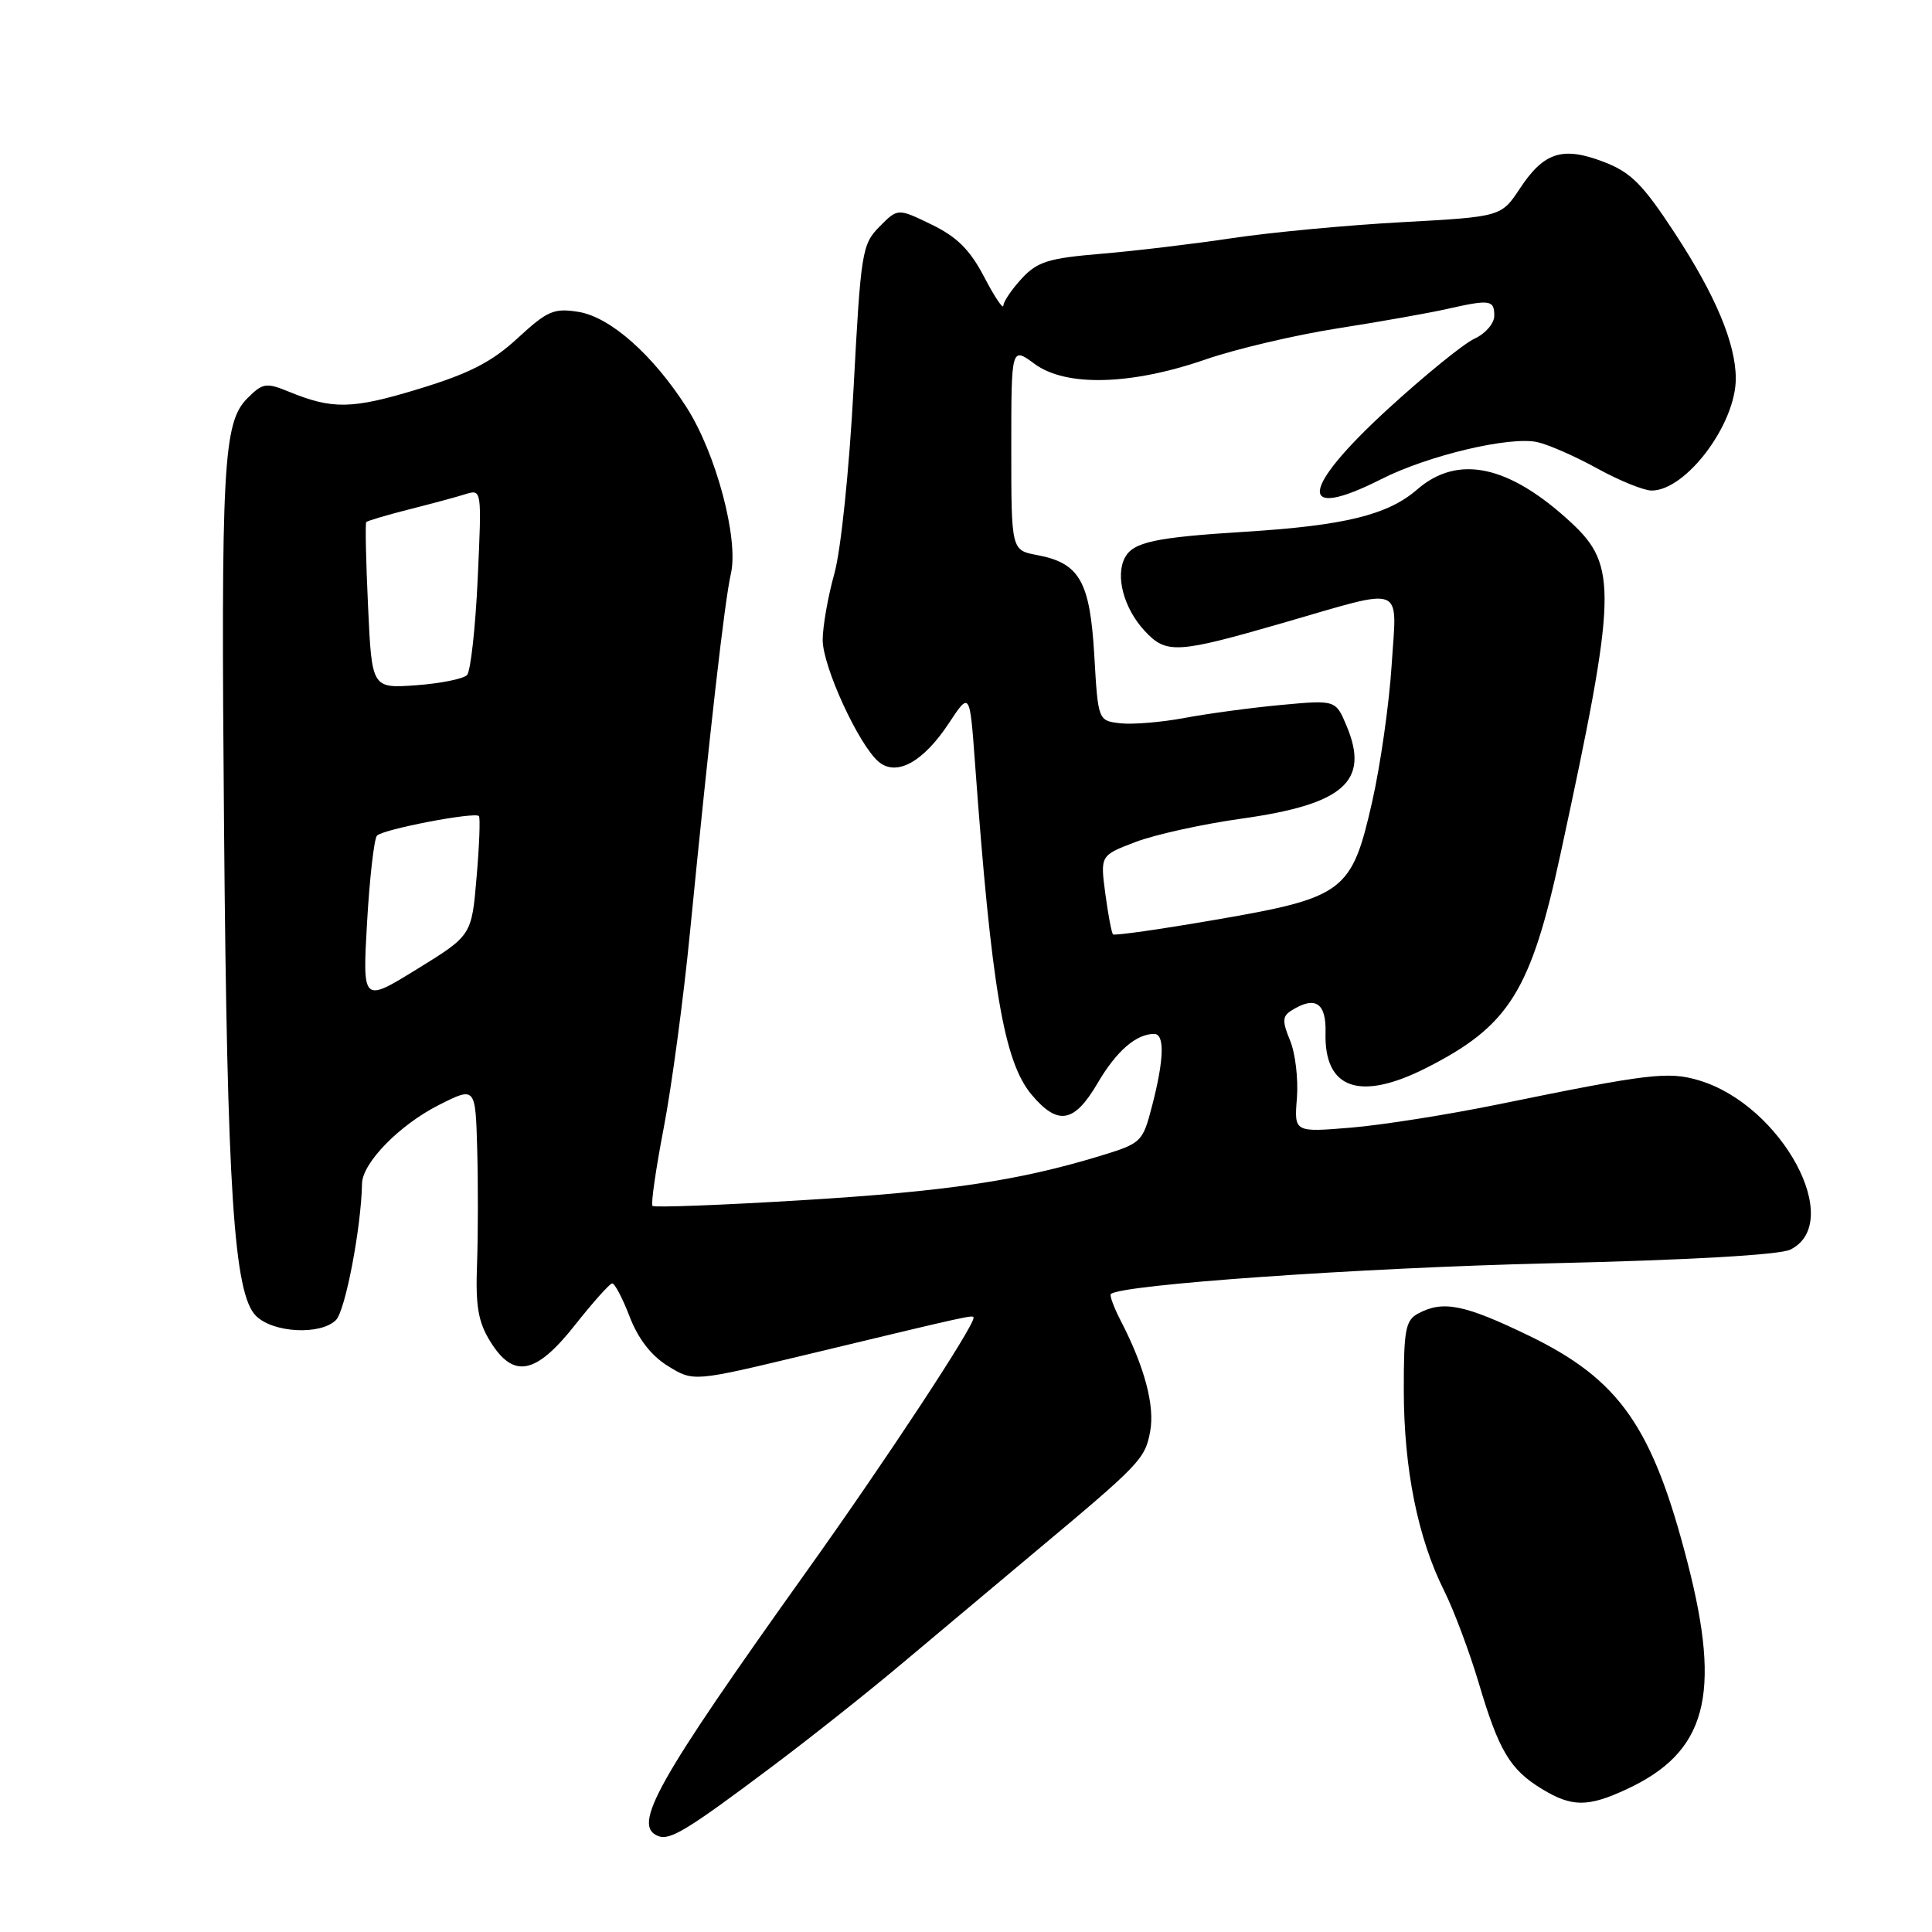 <?xml version="1.0" encoding="UTF-8" standalone="no"?>
<!DOCTYPE svg PUBLIC "-//W3C//DTD SVG 1.1//EN" "http://www.w3.org/Graphics/SVG/1.1/DTD/svg11.dtd" >
<svg xmlns="http://www.w3.org/2000/svg" xmlns:xlink="http://www.w3.org/1999/xlink" version="1.1" viewBox="0 0 256 256">
 <g >
 <path fill="currentColor"
d=" M 102.50 233.93 C 107.45 230.22 115.16 224.10 119.62 220.34 C 124.09 216.58 131.97 209.97 137.12 205.66 C 151.11 193.97 151.72 193.33 152.40 189.69 C 153.04 186.29 151.67 181.13 148.51 175.02 C 147.60 173.26 147.01 171.66 147.19 171.47 C 148.45 170.22 180.25 167.99 205.23 167.40 C 223.83 166.97 235.81 166.28 237.23 165.58 C 244.49 161.98 236.11 146.45 225.14 143.16 C 221.06 141.94 218.51 142.24 198.50 146.34 C 191.90 147.69 183.12 149.08 178.99 149.42 C 171.48 150.04 171.48 150.04 171.85 145.48 C 172.04 142.97 171.64 139.54 170.94 137.87 C 169.89 135.33 169.92 134.66 171.09 133.92 C 174.28 131.90 175.75 132.86 175.64 136.87 C 175.45 144.32 180.19 145.96 189.00 141.50 C 199.98 135.93 202.85 131.35 206.81 113.00 C 214.25 78.58 214.36 74.96 208.17 69.23 C 199.95 61.62 193.18 60.17 187.78 64.86 C 183.91 68.23 178.15 69.64 165.00 70.46 C 153.09 71.20 150.16 71.82 149.06 73.88 C 147.76 76.32 148.91 80.61 151.66 83.58 C 154.54 86.69 155.91 86.61 170.00 82.54 C 186.43 77.79 185.09 77.27 184.40 88.14 C 184.07 93.29 182.91 101.43 181.82 106.23 C 179.11 118.19 178.13 118.93 161.08 121.87 C 153.79 123.13 147.67 124.00 147.48 123.81 C 147.29 123.62 146.83 121.19 146.46 118.41 C 145.79 113.35 145.79 113.35 150.46 111.57 C 153.03 110.59 159.33 109.20 164.47 108.48 C 178.06 106.58 181.51 103.55 178.44 96.21 C 176.99 92.74 176.99 92.74 169.75 93.41 C 165.76 93.78 160.01 94.56 156.97 95.13 C 153.92 95.70 150.10 96.02 148.47 95.84 C 145.50 95.50 145.50 95.50 145.00 86.85 C 144.43 77.03 143.06 74.61 137.43 73.55 C 134.00 72.91 134.00 72.91 134.00 59.42 C 134.00 45.94 134.00 45.94 137.09 48.22 C 141.23 51.27 149.85 51.05 159.74 47.63 C 163.72 46.25 171.59 44.40 177.24 43.51 C 182.88 42.63 189.39 41.47 191.69 40.95 C 197.44 39.65 198.00 39.73 198.00 41.84 C 198.00 42.85 196.83 44.21 195.39 44.87 C 193.96 45.52 188.78 49.73 183.89 54.21 C 172.24 64.89 171.84 69.15 183.02 63.49 C 189.26 60.33 200.13 57.76 203.74 58.59 C 205.26 58.94 208.86 60.53 211.73 62.12 C 214.61 63.70 217.82 65.00 218.85 65.00 C 223.40 65.00 230.00 56.22 230.00 50.17 C 230.00 45.51 227.30 39.08 221.86 30.80 C 217.66 24.39 216.08 22.82 212.50 21.45 C 207.07 19.37 204.59 20.15 201.42 24.94 C 198.92 28.72 198.92 28.72 185.79 29.44 C 178.57 29.83 168.46 30.78 163.31 31.55 C 158.17 32.32 150.33 33.26 145.88 33.63 C 138.94 34.21 137.46 34.67 135.40 36.89 C 134.08 38.32 132.98 39.93 132.95 40.49 C 132.93 41.05 131.79 39.35 130.42 36.72 C 128.54 33.12 126.83 31.40 123.45 29.76 C 118.96 27.58 118.96 27.58 116.53 30.04 C 114.22 32.38 114.06 33.39 113.10 51.50 C 112.52 62.31 111.43 72.87 110.56 76.00 C 109.71 79.03 109.02 82.98 109.01 84.78 C 109.00 88.31 113.81 98.76 116.45 100.96 C 118.81 102.91 122.33 100.97 125.71 95.86 C 128.50 91.63 128.50 91.63 129.19 101.07 C 131.38 131.02 133.03 140.69 136.70 145.06 C 140.18 149.19 142.34 148.81 145.44 143.52 C 147.92 139.28 150.54 137.00 152.93 137.00 C 154.35 137.00 154.25 140.38 152.67 146.48 C 151.40 151.37 151.29 151.48 145.69 153.19 C 134.93 156.46 125.46 157.87 106.19 159.04 C 95.57 159.69 86.69 160.02 86.46 159.79 C 86.23 159.56 86.90 154.90 87.95 149.44 C 89.00 143.97 90.57 132.30 91.43 123.50 C 94.08 96.63 96.01 79.67 96.85 76.00 C 97.90 71.42 94.88 60.08 90.99 54.00 C 86.51 47.00 80.87 42.02 76.68 41.33 C 73.39 40.80 72.54 41.17 68.59 44.81 C 65.16 47.97 62.22 49.48 55.47 51.54 C 46.64 54.23 44.07 54.28 38.25 51.89 C 35.27 50.67 34.81 50.75 32.80 52.75 C 29.56 56.00 29.27 61.41 29.69 110.00 C 30.10 157.85 30.99 171.42 33.91 174.35 C 36.17 176.62 42.47 176.95 44.52 174.91 C 45.76 173.66 47.86 162.68 47.97 156.83 C 48.02 154.09 52.92 149.07 58.13 146.43 C 63.00 143.97 63.00 143.97 63.23 152.23 C 63.36 156.78 63.35 163.65 63.21 167.50 C 63.00 173.07 63.36 175.16 64.96 177.75 C 68.04 182.73 70.99 182.16 76.20 175.56 C 78.57 172.56 80.78 170.09 81.11 170.06 C 81.45 170.03 82.49 172.01 83.43 174.46 C 84.56 177.40 86.28 179.63 88.51 181.01 C 91.89 183.09 91.89 183.09 106.69 179.54 C 128.91 174.20 129.00 174.18 129.00 174.62 C 129.00 175.84 117.33 193.57 107.03 208.00 C 86.90 236.21 83.68 241.96 87.25 243.30 C 88.81 243.89 91.20 242.42 102.50 233.93 Z  M 215.50 237.10 C 226.12 232.19 228.15 224.67 223.61 207.06 C 218.97 189.04 214.61 182.81 202.58 176.98 C 194.04 172.85 191.21 172.28 187.93 174.04 C 186.23 174.94 186.00 176.19 186.01 184.29 C 186.03 194.69 187.87 203.80 191.35 210.77 C 192.65 213.37 194.71 218.88 195.94 223.00 C 198.60 231.98 200.08 234.47 204.30 237.04 C 208.26 239.46 210.40 239.47 215.50 237.10 Z  M 48.64 122.18 C 48.98 116.31 49.57 111.15 49.95 110.73 C 50.70 109.89 62.89 107.55 63.46 108.13 C 63.65 108.34 63.52 111.98 63.15 116.23 C 62.50 123.95 62.50 123.95 55.26 128.41 C 48.03 132.87 48.03 132.87 48.64 122.18 Z  M 48.77 80.36 C 48.49 74.39 48.38 69.36 48.53 69.18 C 48.68 69.01 51.21 68.26 54.15 67.51 C 57.09 66.77 60.48 65.86 61.67 65.48 C 63.84 64.81 63.84 64.84 63.30 76.65 C 63.00 83.17 62.36 88.92 61.89 89.44 C 61.42 89.95 58.38 90.56 55.15 90.80 C 49.27 91.22 49.27 91.22 48.77 80.36 Z "/>
</g>
</svg>
